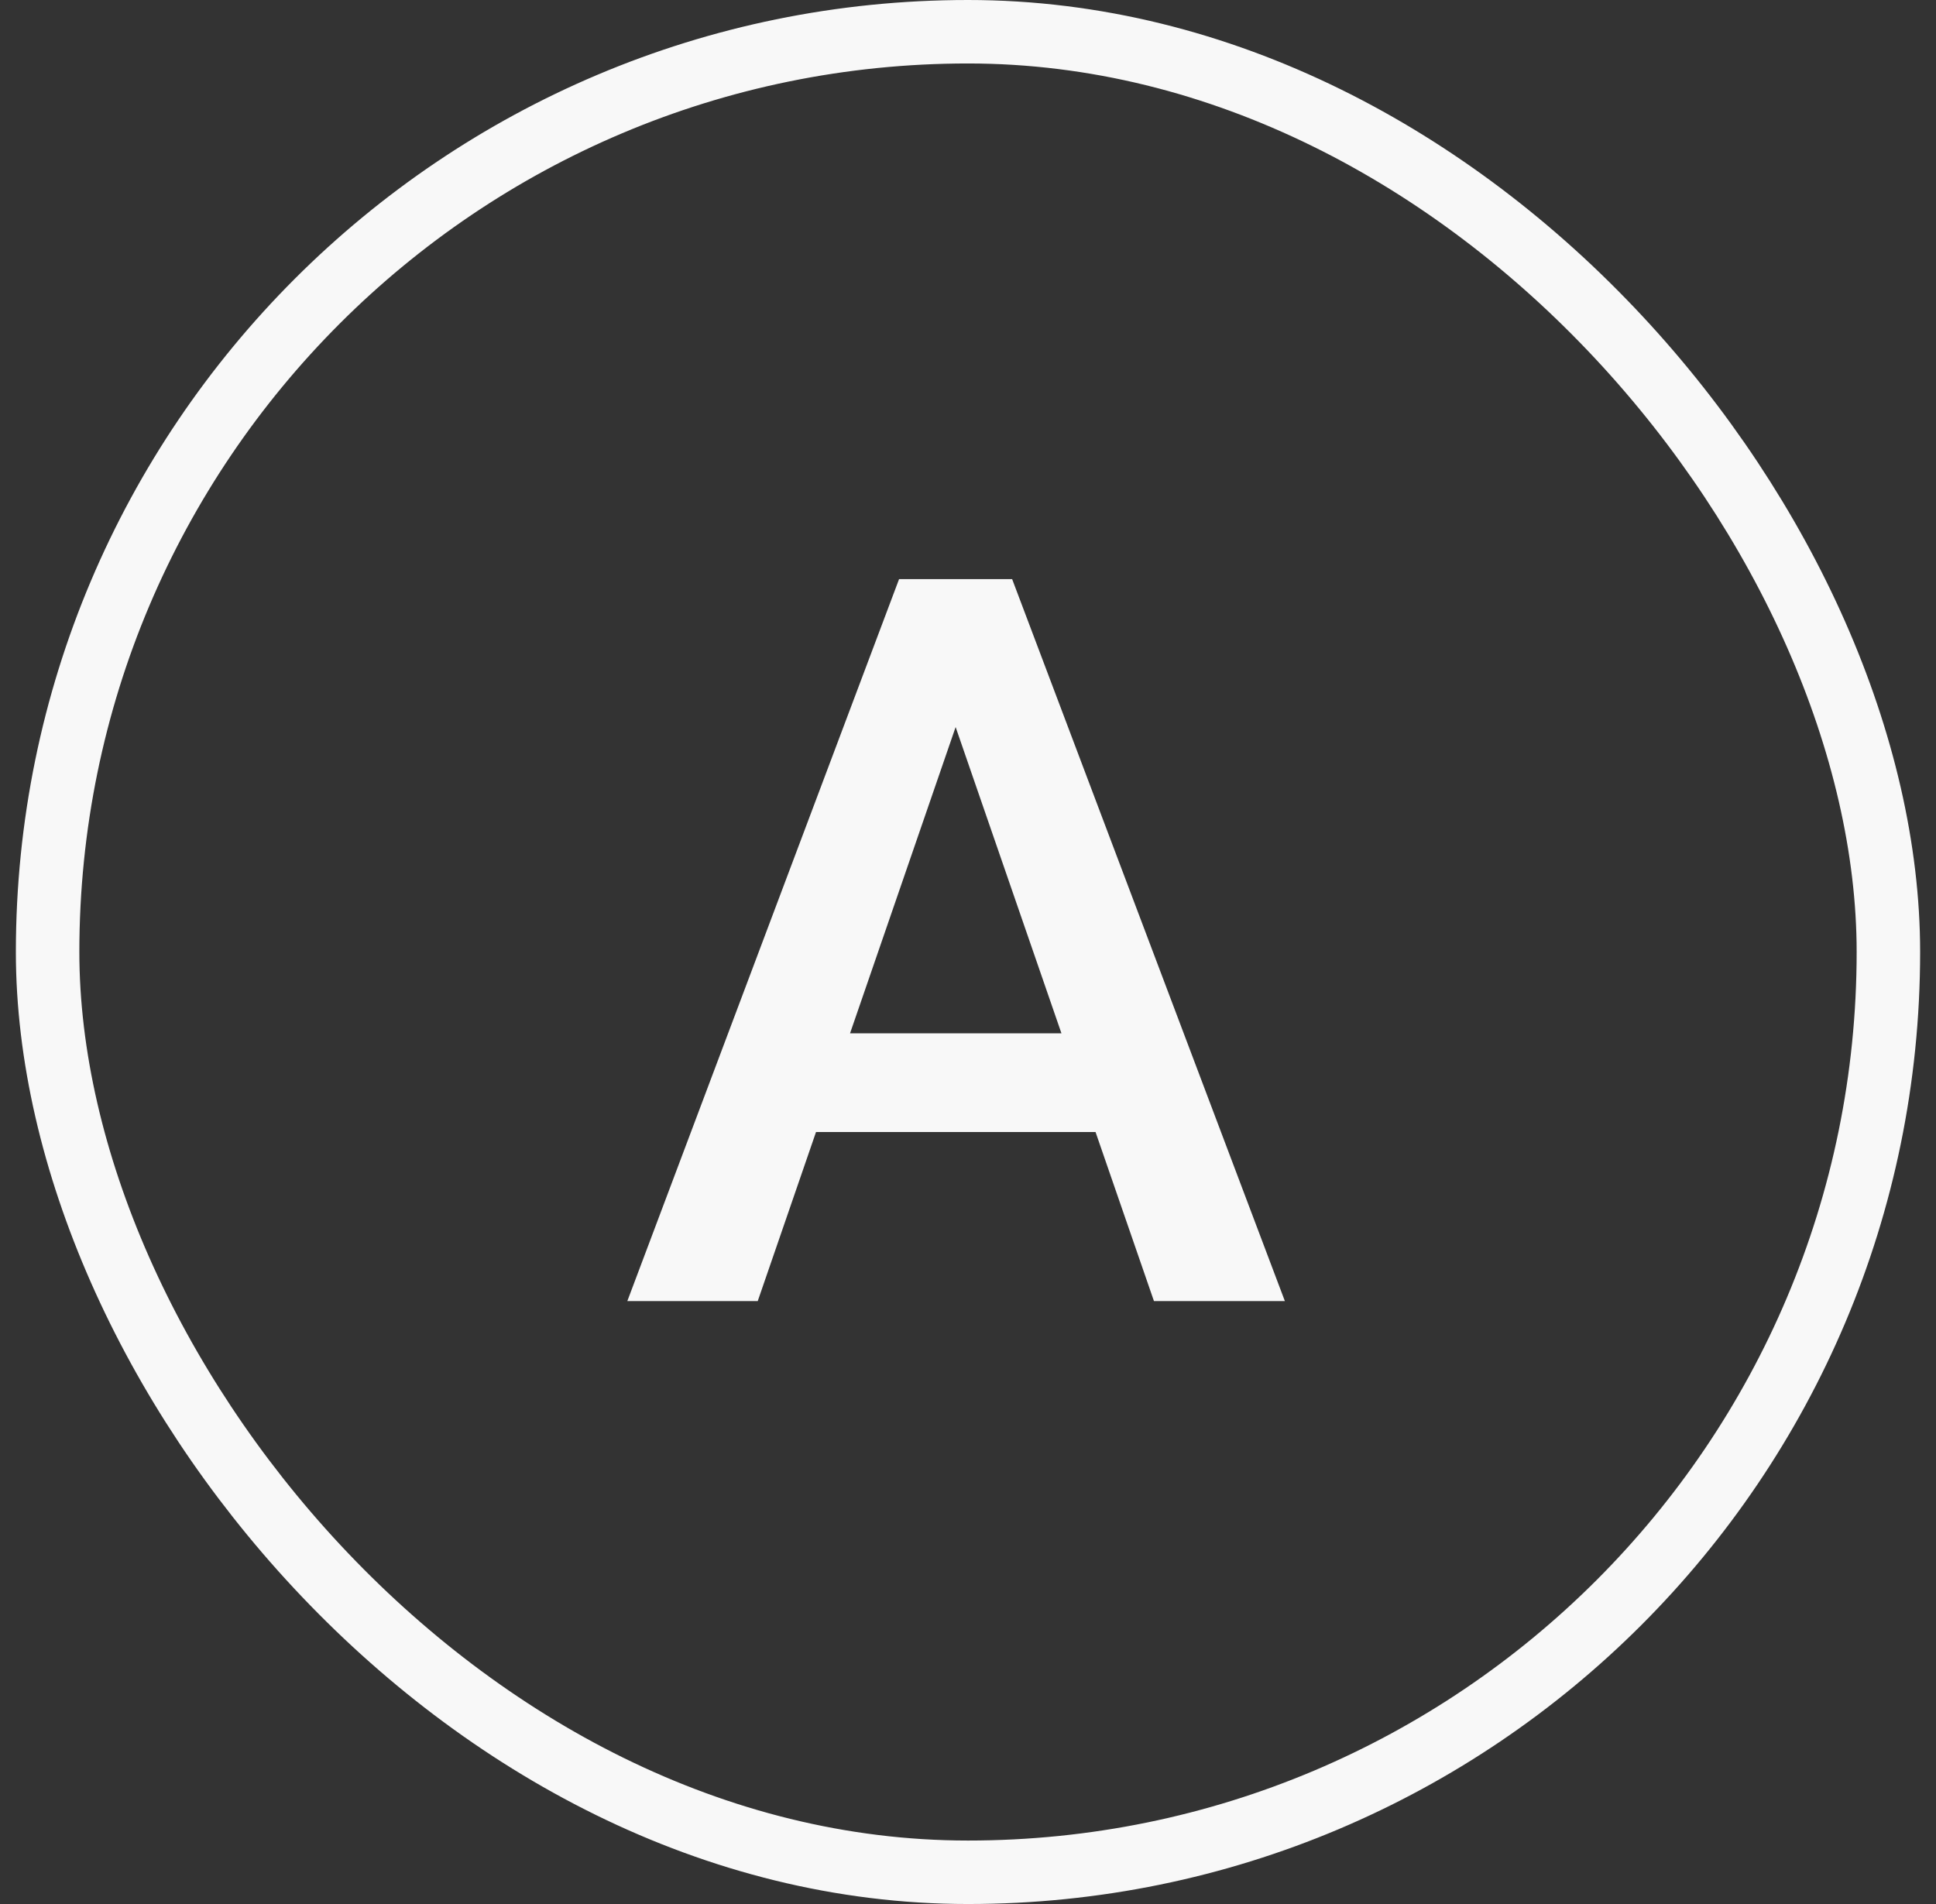 <svg width="61" height="60" viewBox="0 0 61 60" fill="none" xmlns="http://www.w3.org/2000/svg">
<rect x="0" y="0" width="61" height="60" fill="#333333" stroke="none"/>
<path d="M30.672 21.281L23.875 41H19.766L28.328 18.25H30.953L30.672 21.281ZM36.359 41L29.547 21.281L29.25 18.25H31.891L40.484 41H36.359ZM36.031 32.562V35.672H23.656V32.562H36.031Z" fill="#F8F8F8"/>
<rect x="1.5" y="1" width="58" height="58" rx="29" stroke="#F8F8F8" stroke-width="2"/>
</svg>
